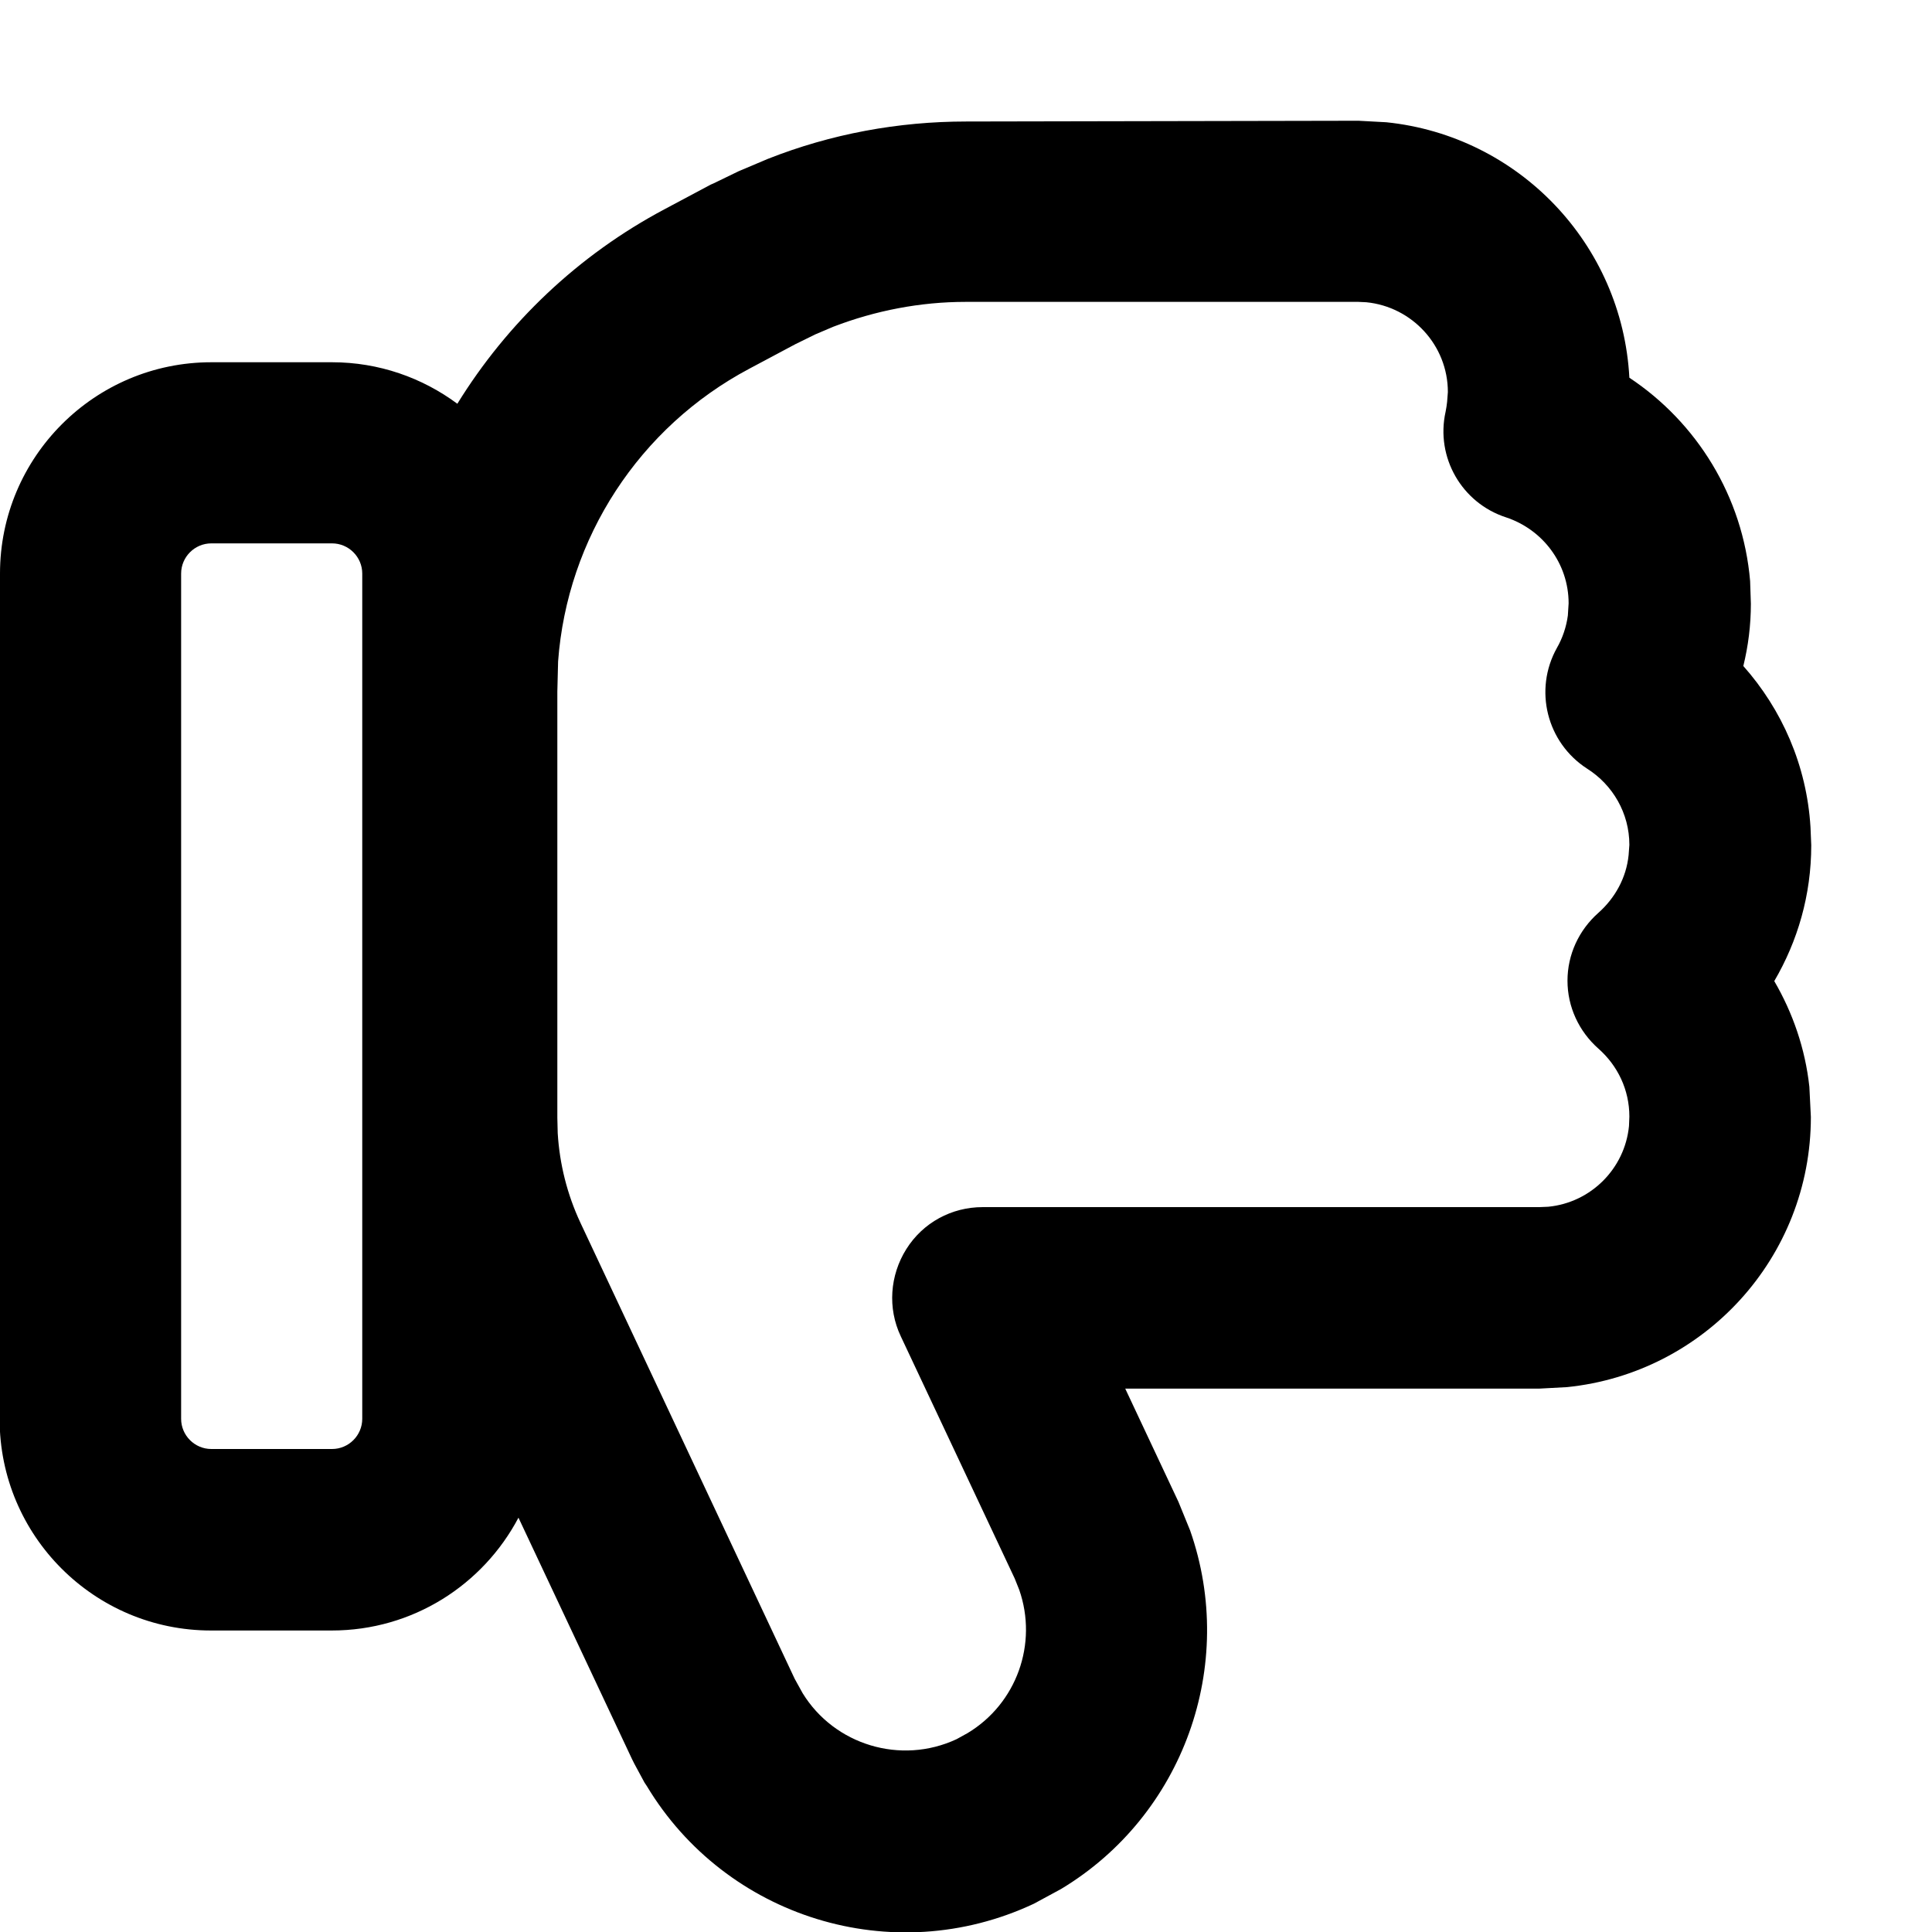<svg xmlns="http://www.w3.org/2000/svg" viewBox="0 0 512 512"><!--! Font Awesome Free 7.0.1 by @fontawesome - https://fontawesome.com License - https://fontawesome.com/license/free (Icons: CC BY 4.0, Fonts: SIL OFL 1.1, Code: MIT License) Copyright 2025 Fonticons, Inc.--><path d="m360 32 7.4.4c35 3.6 62.5 32.2 64.4 67.7 17.8 11.8 30.1 31.4 32 53.9l.2 6c0 5.7-.7 11.2-2 16.5 10.2 11.5 16.8 26.3 17.8 42.7l.2 4.8c0 13.2-3.6 25.4-9.8 36 4.9 8.4 8.2 17.9 9.3 28l.4 8c0 37.3-28.3 67.9-64.6 71.6l-7.4.4H298.2l14.1 30 3.1 7.6c12.5 35.7-1.8 75.5-34.2 95l-7.2 3.9c-37.5 17.6-81.7 3.6-102.6-31.2l-.6-.9-2.7-5-.6-1.2-30.1-64c-9.4 17.8-28 29.9-49.5 29.9h-32c-30.9 0-56-25.1-56-56L0 152c0-30.9 25.1-56 56-56h32c12.4 0 23.9 4.1 33.2 11 13.2-21.4 32-39.4 55-51.6l12.2-6.5.7-.3 6.6-3.2.7-.3 7.1-3c16.7-6.6 34.5-9.9 52.6-9.9zM255.9 80c-12 0-23.9 2.3-35.1 6.6l-4.7 2-5.3 2.6-12.2 6.5c-29.2 15.5-48.3 44.9-50.7 77.6l-.2 8v112.9l.1 4.1c.5 8.2 2.5 16.2 6 23.7l56.8 120.9 2.1 3.8c8.4 13.7 26 19.1 40.8 12.2l2.9-1.6c13-7.8 18.7-23.7 13.7-38l-1.2-3-30.2-64.2c-3.5-7.4-2.9-16.1 1.5-23.1s12-11.1 20.2-11.1h147.5l2.4-.1c11.3-1.1 20.3-10.1 21.4-21.4l.1-2.5c0-7.1-3.1-13.5-8.2-18-5.2-4.6-8.2-11.1-8.2-18s3-13.4 8.2-18c4.4-3.9 7.4-9.3 8-15.3l.2-2.7c0-8.4-4.4-15.9-11.2-20.2-10.7-6.9-14.2-20.9-8-32 1.5-2.6 2.5-5.6 2.9-8.6l.2-3.2c0-10.6-6.9-19.6-16.6-22.8-11.7-3.8-18.7-15.9-16-28 .2-.9.3-1.8.4-2.6l.2-2.6c0-12.4-9.5-22.6-21.6-23.8L360 80zM56 144c-4.4 0-8 3.6-8 8v224c0 4.4 3.6 8 8 8h32c4.4 0 8-3.6 8-8V152c0-4.4-3.6-8-8-8z"/></svg>